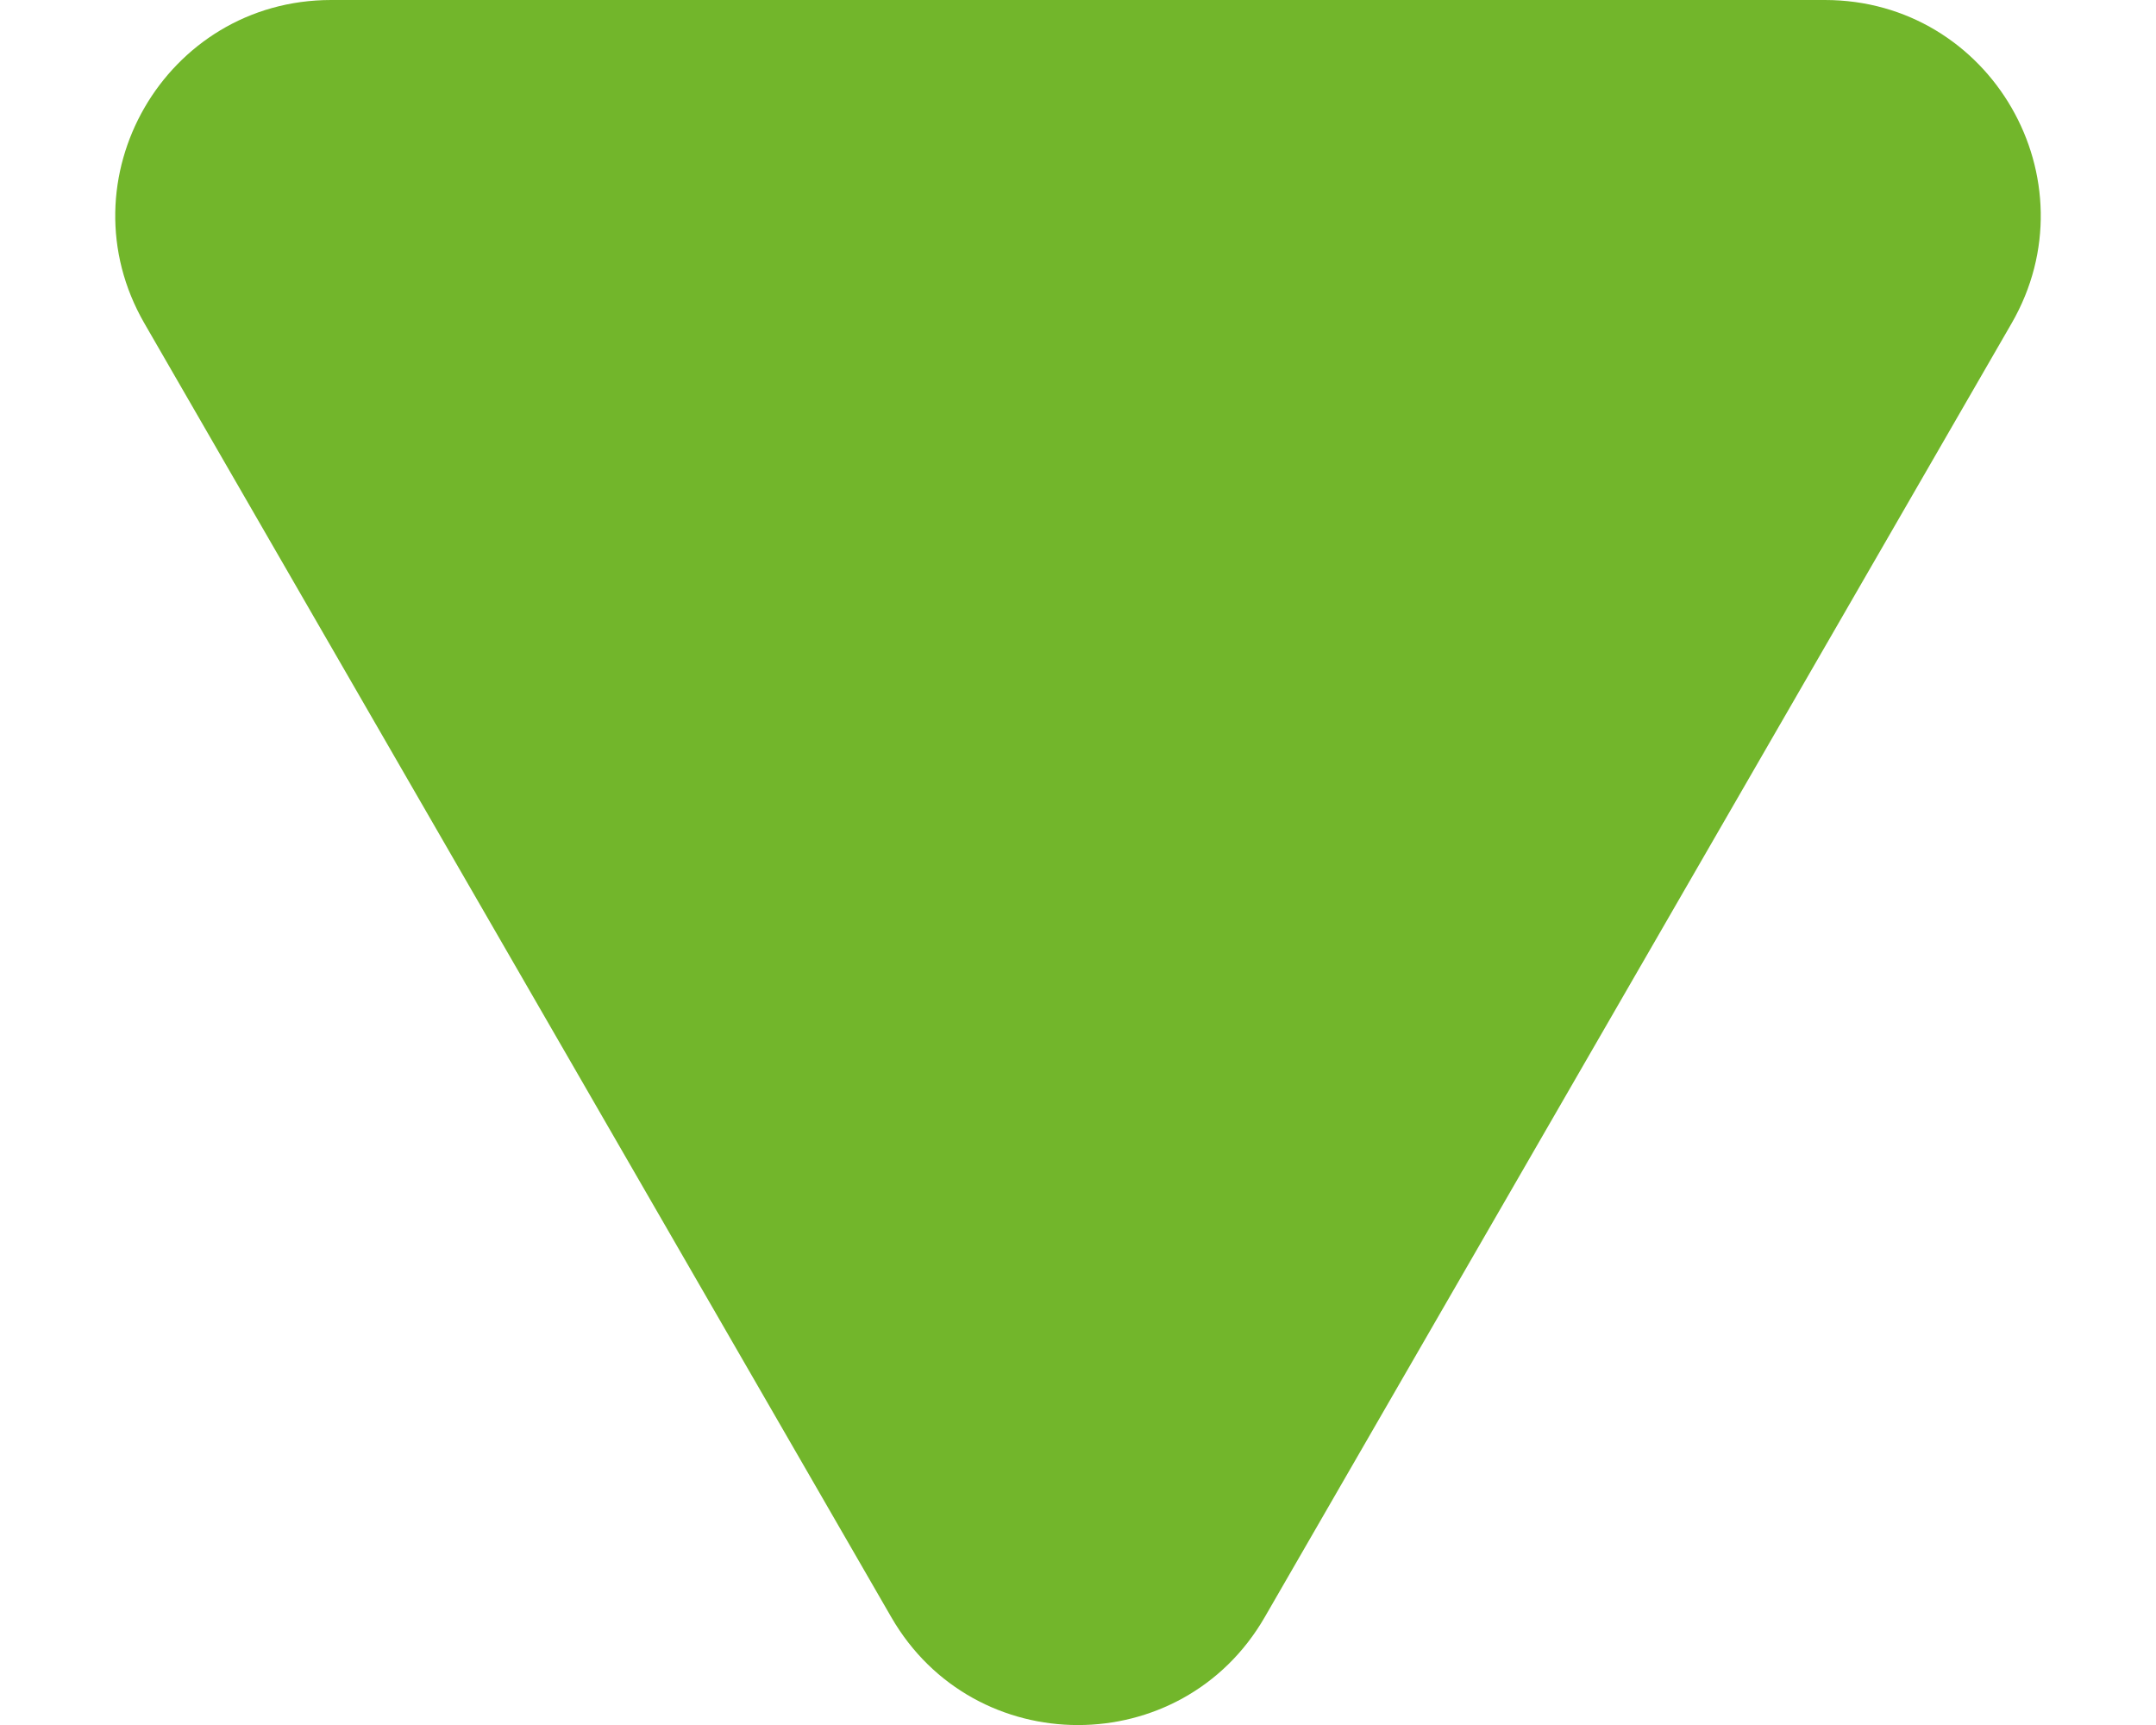 <svg width="10" height="8" viewBox="0 0 10 8" fill="none" xmlns="http://www.w3.org/2000/svg">
<path d="M5.866 7.5C5.481 8.167 4.519 8.167 4.134 7.5L0.67 1.5C0.285 0.833 0.766 -1.29273e-07 1.536 -1.96571e-07L8.464 -8.02254e-07C9.234 -8.69552e-07 9.715 0.833 9.33 1.5L5.866 7.5Z" fill="#72B62B"/>
</svg>
